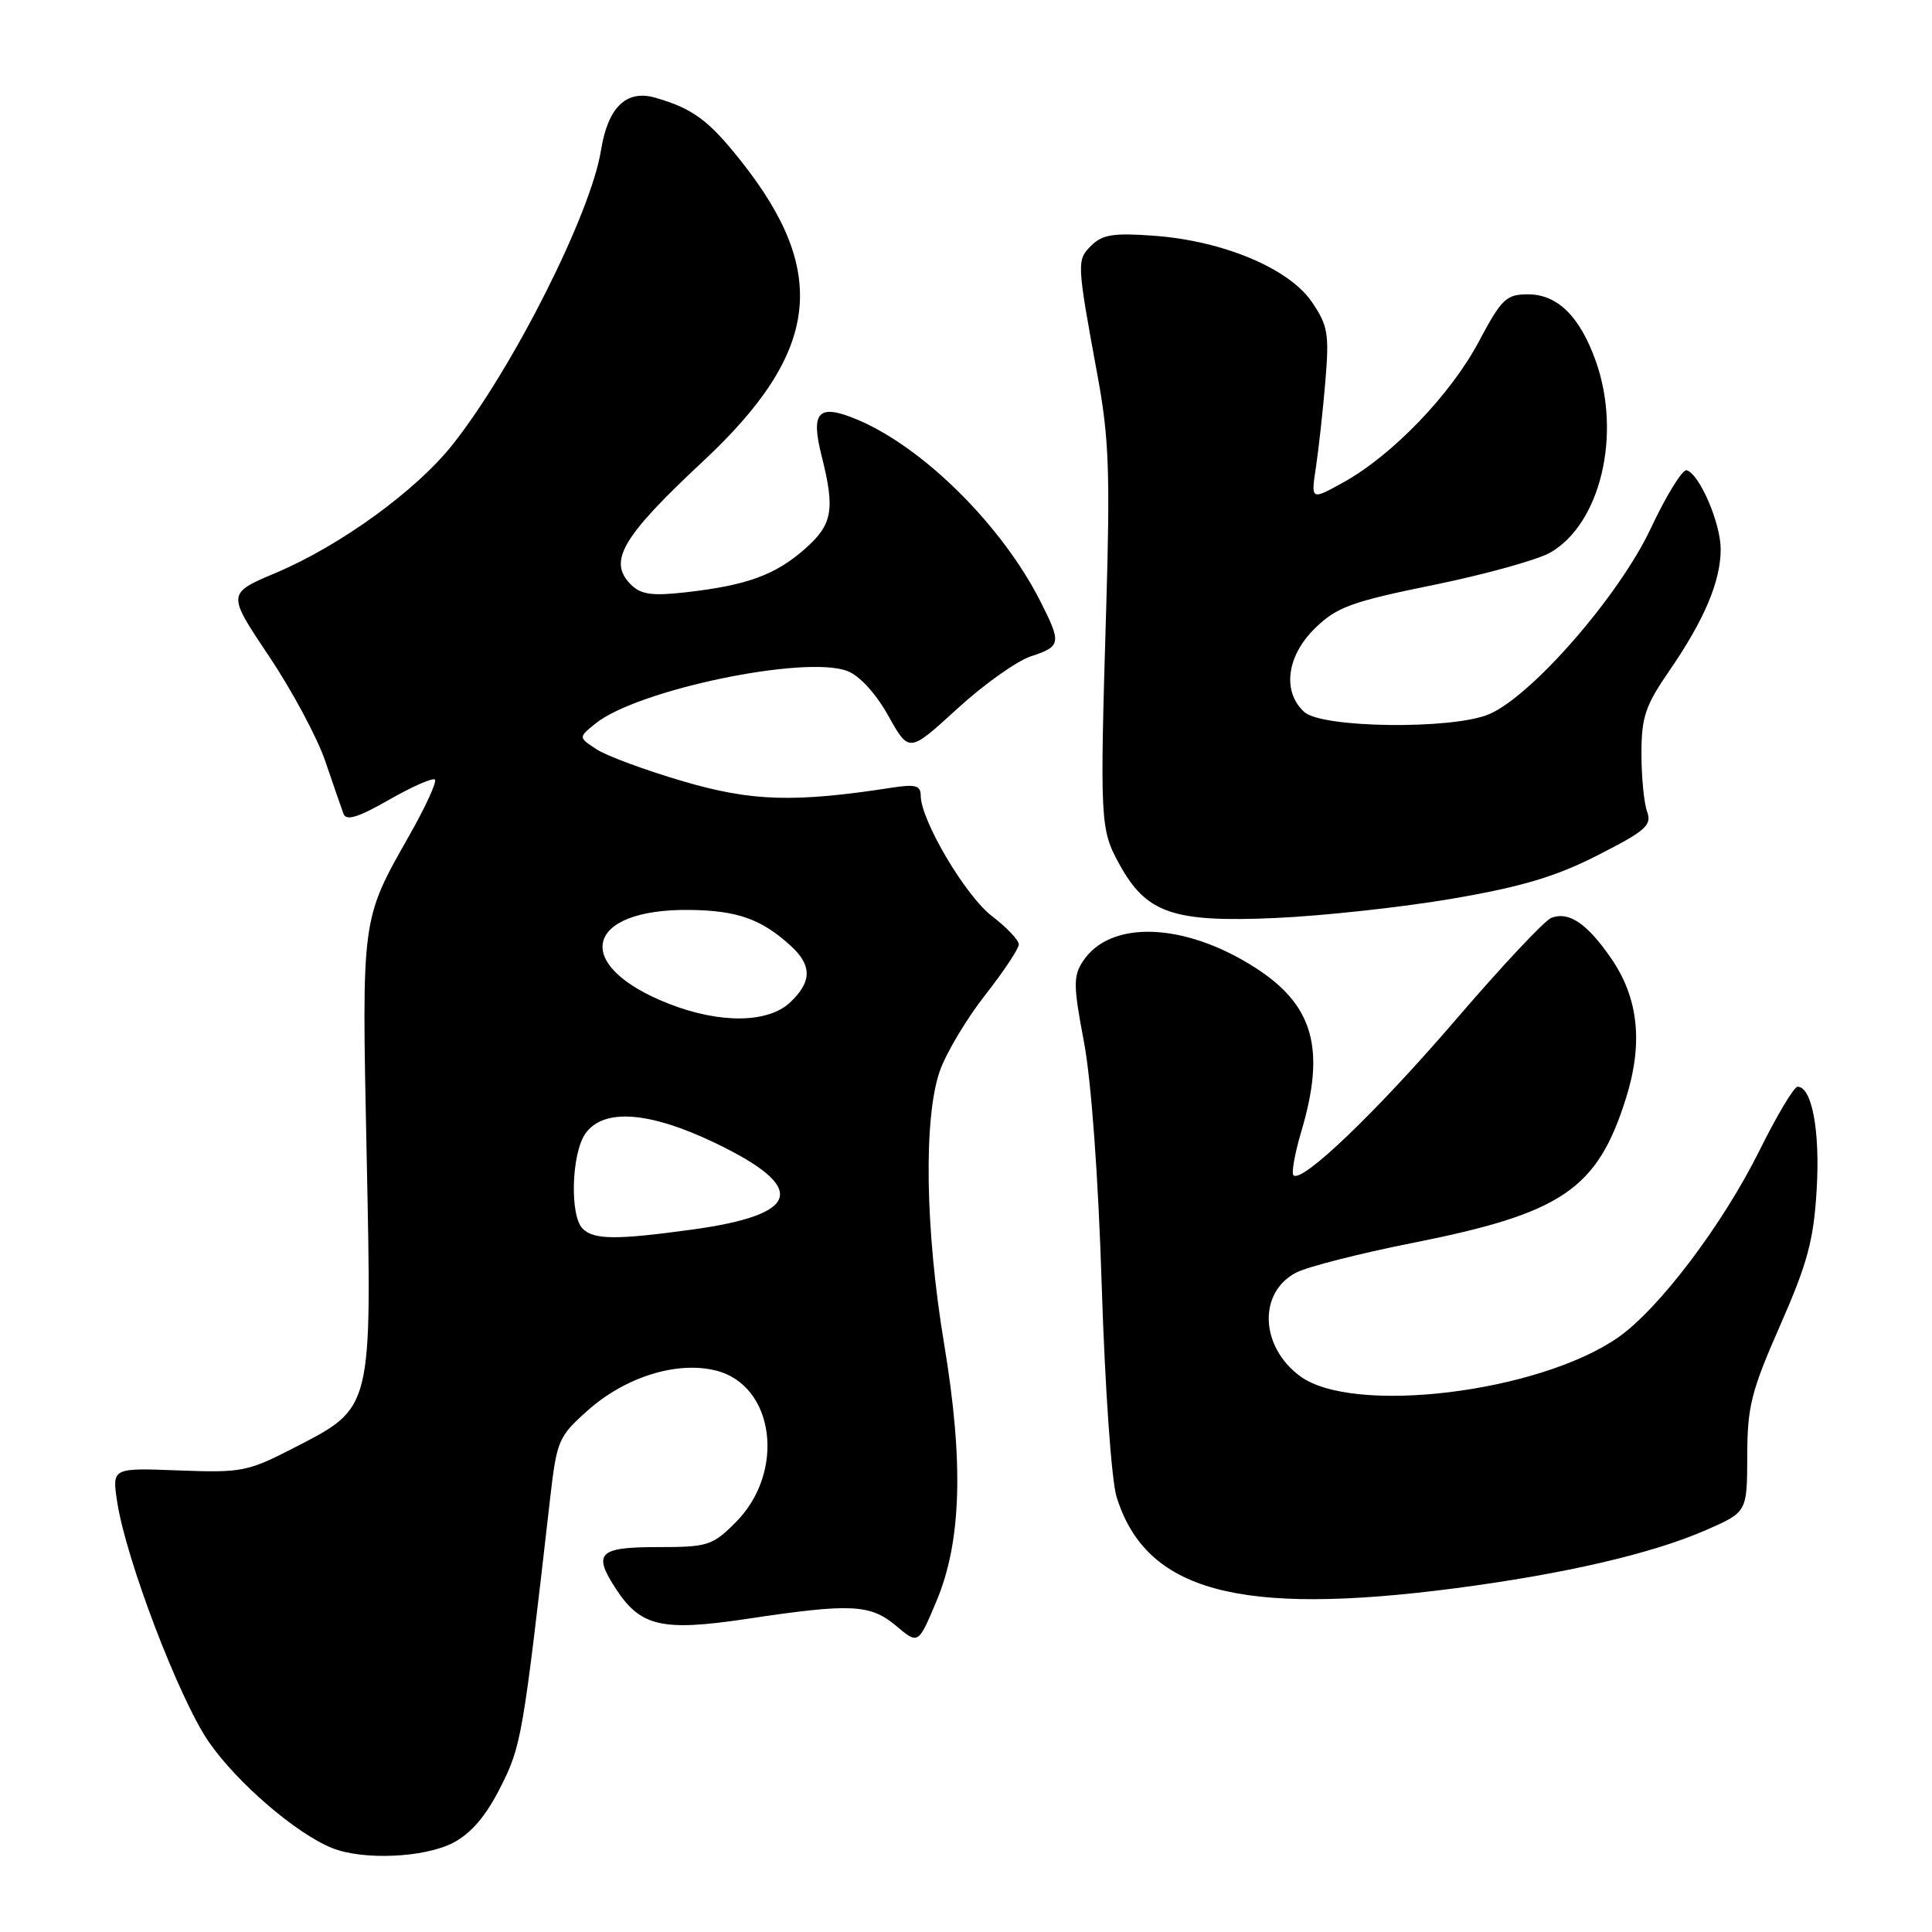 <?xml version="1.0" encoding="UTF-8" standalone="no"?>
<!DOCTYPE svg PUBLIC "-//W3C//DTD SVG 1.1//EN" "http://www.w3.org/Graphics/SVG/1.1/DTD/svg11.dtd" >
<svg xmlns="http://www.w3.org/2000/svg" xmlns:xlink="http://www.w3.org/1999/xlink" version="1.1" viewBox="0 0 256 256">
 <g >
 <path fill="currentColor"
d=" M 60.02 244.19 C 62.43 242.93 64.36 240.68 66.29 236.87 C 69.09 231.33 69.27 230.31 72.90 198.50 C 73.78 190.86 74.00 190.34 77.88 186.89 C 82.87 182.45 89.69 180.32 94.84 181.60 C 102.64 183.52 104.15 195.05 97.47 201.73 C 94.39 204.81 93.79 205.00 87.10 205.00 C 79.29 205.00 78.51 205.80 81.65 210.59 C 84.90 215.54 87.75 216.19 98.96 214.51 C 112.80 212.43 115.31 212.55 118.76 215.45 C 121.67 217.90 121.67 217.90 124.07 212.20 C 127.41 204.27 127.72 193.82 125.09 178.00 C 122.59 162.97 122.36 148.06 124.54 141.89 C 125.39 139.49 128.09 134.97 130.54 131.85 C 132.99 128.72 135.00 125.70 135.00 125.14 C 135.00 124.57 133.39 122.88 131.43 121.38 C 127.93 118.71 122.00 108.67 122.00 105.42 C 122.00 104.09 121.29 103.89 118.25 104.36 C 105.27 106.37 99.60 106.20 90.50 103.52 C 85.55 102.07 80.41 100.17 79.07 99.30 C 76.63 97.71 76.63 97.71 78.91 95.87 C 84.42 91.41 106.64 86.77 112.27 88.91 C 113.90 89.53 116.04 91.87 117.71 94.85 C 120.45 99.76 120.45 99.76 126.82 93.93 C 130.32 90.72 134.72 87.59 136.59 86.97 C 140.60 85.65 140.67 85.24 137.87 79.71 C 132.77 69.62 122.32 59.25 113.57 55.59 C 108.44 53.45 107.39 54.52 108.86 60.38 C 110.68 67.58 110.33 69.51 106.59 72.79 C 102.70 76.20 98.93 77.57 90.88 78.48 C 86.38 78.99 84.92 78.78 83.59 77.45 C 80.52 74.38 82.41 71.16 93.17 61.11 C 108.61 46.70 109.93 36.12 98.15 21.29 C 93.88 15.91 91.80 14.38 86.81 12.94 C 82.98 11.85 80.54 14.22 79.63 19.94 C 78.28 28.33 67.97 48.80 59.99 58.89 C 55.17 64.99 45.09 72.31 36.52 75.92 C 30.08 78.64 30.08 78.64 35.63 86.93 C 38.69 91.49 42.05 97.76 43.10 100.86 C 44.16 103.96 45.24 107.10 45.51 107.82 C 45.87 108.81 47.43 108.33 51.56 105.97 C 54.62 104.22 57.35 103.02 57.63 103.30 C 57.91 103.58 56.39 106.91 54.24 110.69 C 47.86 121.96 47.93 121.40 48.58 152.91 C 49.28 187.00 49.42 186.45 39.00 191.82 C 32.83 195.00 32.05 195.16 23.67 194.84 C 14.85 194.50 14.85 194.50 15.52 198.96 C 16.66 206.55 23.72 225.08 27.66 230.80 C 31.38 236.20 39.26 242.98 44.02 244.88 C 48.11 246.52 56.21 246.16 60.02 244.19 Z  M 192.70 210.47 C 207.26 208.57 218.92 205.87 226.06 202.74 C 231.50 200.36 231.50 200.36 231.52 192.93 C 231.53 186.36 232.04 184.35 235.89 175.60 C 239.52 167.33 240.32 164.35 240.72 157.60 C 241.18 149.85 240.09 144.00 238.19 144.00 C 237.71 144.00 235.46 147.78 233.17 152.39 C 228.27 162.28 219.78 173.50 214.36 177.25 C 203.79 184.56 179.21 187.53 172.24 182.33 C 166.95 178.39 166.70 171.24 171.76 168.62 C 173.27 167.85 180.19 166.08 187.15 164.70 C 206.98 160.77 211.65 157.61 215.45 145.52 C 217.75 138.20 217.11 132.20 213.44 126.92 C 210.27 122.34 207.87 120.73 205.56 121.62 C 204.68 121.95 199.02 127.99 192.98 135.02 C 182.42 147.32 172.50 156.83 171.39 155.73 C 171.10 155.43 171.57 152.82 172.43 149.92 C 175.69 138.96 174.05 133.16 166.29 128.20 C 156.92 122.21 147.10 121.86 143.48 127.39 C 142.20 129.34 142.22 130.64 143.63 138.06 C 144.60 143.19 145.53 155.90 145.99 170.50 C 146.42 184.00 147.28 196.18 147.95 198.34 C 151.84 210.86 164.11 214.18 192.70 210.47 Z  M 192.50 119.07 C 201.69 117.49 206.20 116.14 211.75 113.30 C 218.08 110.08 218.91 109.34 218.25 107.55 C 217.84 106.42 217.50 102.97 217.50 99.87 C 217.50 95.01 218.01 93.50 221.20 88.87 C 225.83 82.15 228.00 77.01 228.00 72.78 C 228.00 69.33 225.21 62.84 223.50 62.31 C 222.95 62.14 220.80 65.62 218.73 70.03 C 214.51 78.99 202.94 92.26 197.28 94.65 C 192.41 96.69 175.19 96.48 172.83 94.35 C 169.86 91.66 170.49 86.89 174.28 83.21 C 177.15 80.43 179.10 79.72 189.95 77.51 C 196.76 76.12 203.72 74.19 205.42 73.22 C 212.07 69.40 214.89 57.61 211.47 47.90 C 209.36 41.95 206.39 39.00 202.47 39.00 C 199.58 39.00 198.97 39.59 195.96 45.25 C 192.22 52.29 184.50 60.31 178.03 63.90 C 173.70 66.30 173.70 66.30 174.37 61.90 C 174.73 59.48 175.30 54.35 175.62 50.50 C 176.14 44.23 175.96 43.14 173.82 40.00 C 170.80 35.57 162.07 31.91 152.94 31.24 C 147.56 30.84 146.07 31.08 144.60 32.54 C 142.65 34.49 142.66 34.70 145.47 50.00 C 146.94 57.97 147.11 62.88 146.58 80.50 C 145.73 108.94 145.77 109.86 148.31 114.49 C 151.89 121.02 155.42 122.24 169.00 121.64 C 175.32 121.36 185.90 120.20 192.50 119.07 Z  M 77.20 162.80 C 75.48 161.08 75.72 152.85 77.56 150.22 C 79.94 146.82 85.99 147.25 94.70 151.42 C 107.14 157.38 106.20 160.94 91.68 162.93 C 81.63 164.31 78.68 164.28 77.20 162.80 Z  M 88.64 133.01 C 75.70 127.95 77.37 120.40 91.40 120.57 C 97.71 120.65 100.88 121.78 104.75 125.30 C 107.62 127.91 107.60 130.09 104.69 132.83 C 101.75 135.58 95.42 135.66 88.64 133.01 Z "/>
</g>
</svg>